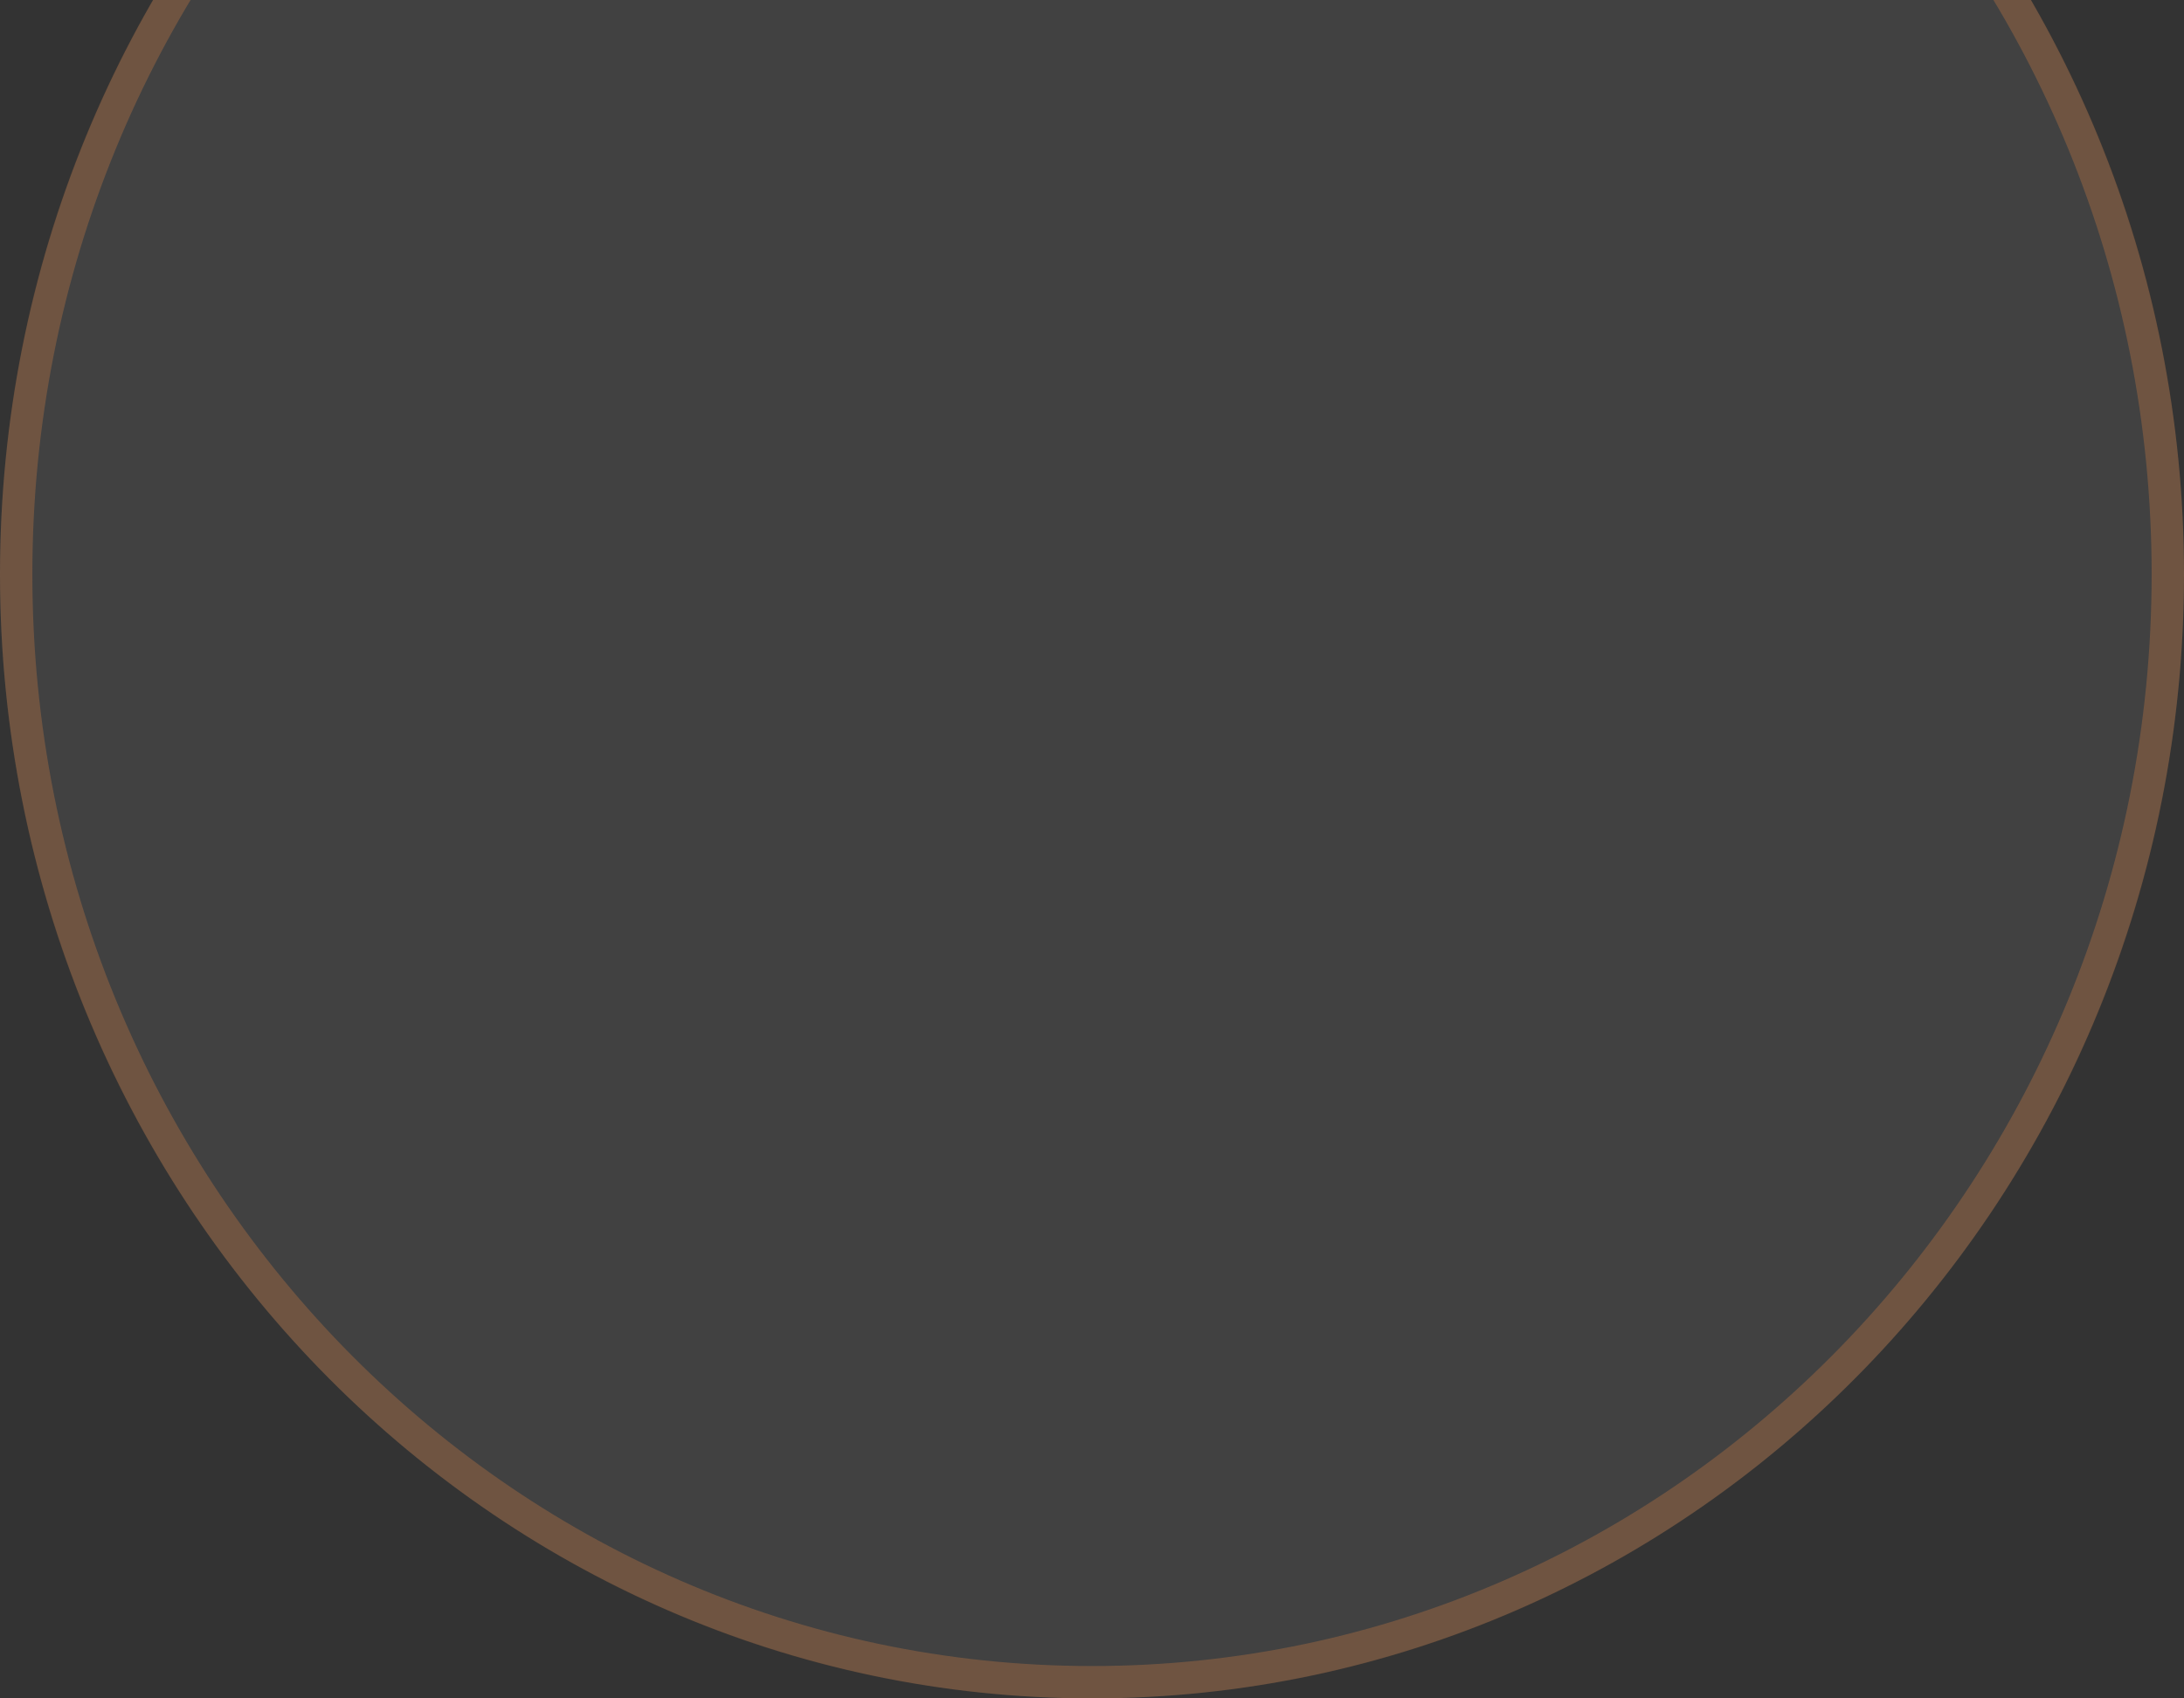 <svg width="135" height="105" viewBox="0 0 135 105" fill="none" xmlns="http://www.w3.org/2000/svg">
<rect x="0" y="0" width="135" height="105" fill="#333333" stroke="none"/>
<ellipse cx="67.5" cy="35.5" rx="67.5" ry="69.5" transform="rotate(180 67.5 35.5)" fill="white" fill-opacity="0.07"/>
<path d="M1 35.5C1 -2.359 30.8 -33 67.5 -33C104.2 -33 134 -2.359 134 35.5C134 73.359 104.2 104 67.5 104C30.8 104 1 73.359 1 35.5Z" stroke="#ED8B43" stroke-opacity="0.27" stroke-width="2"/>
</svg>
